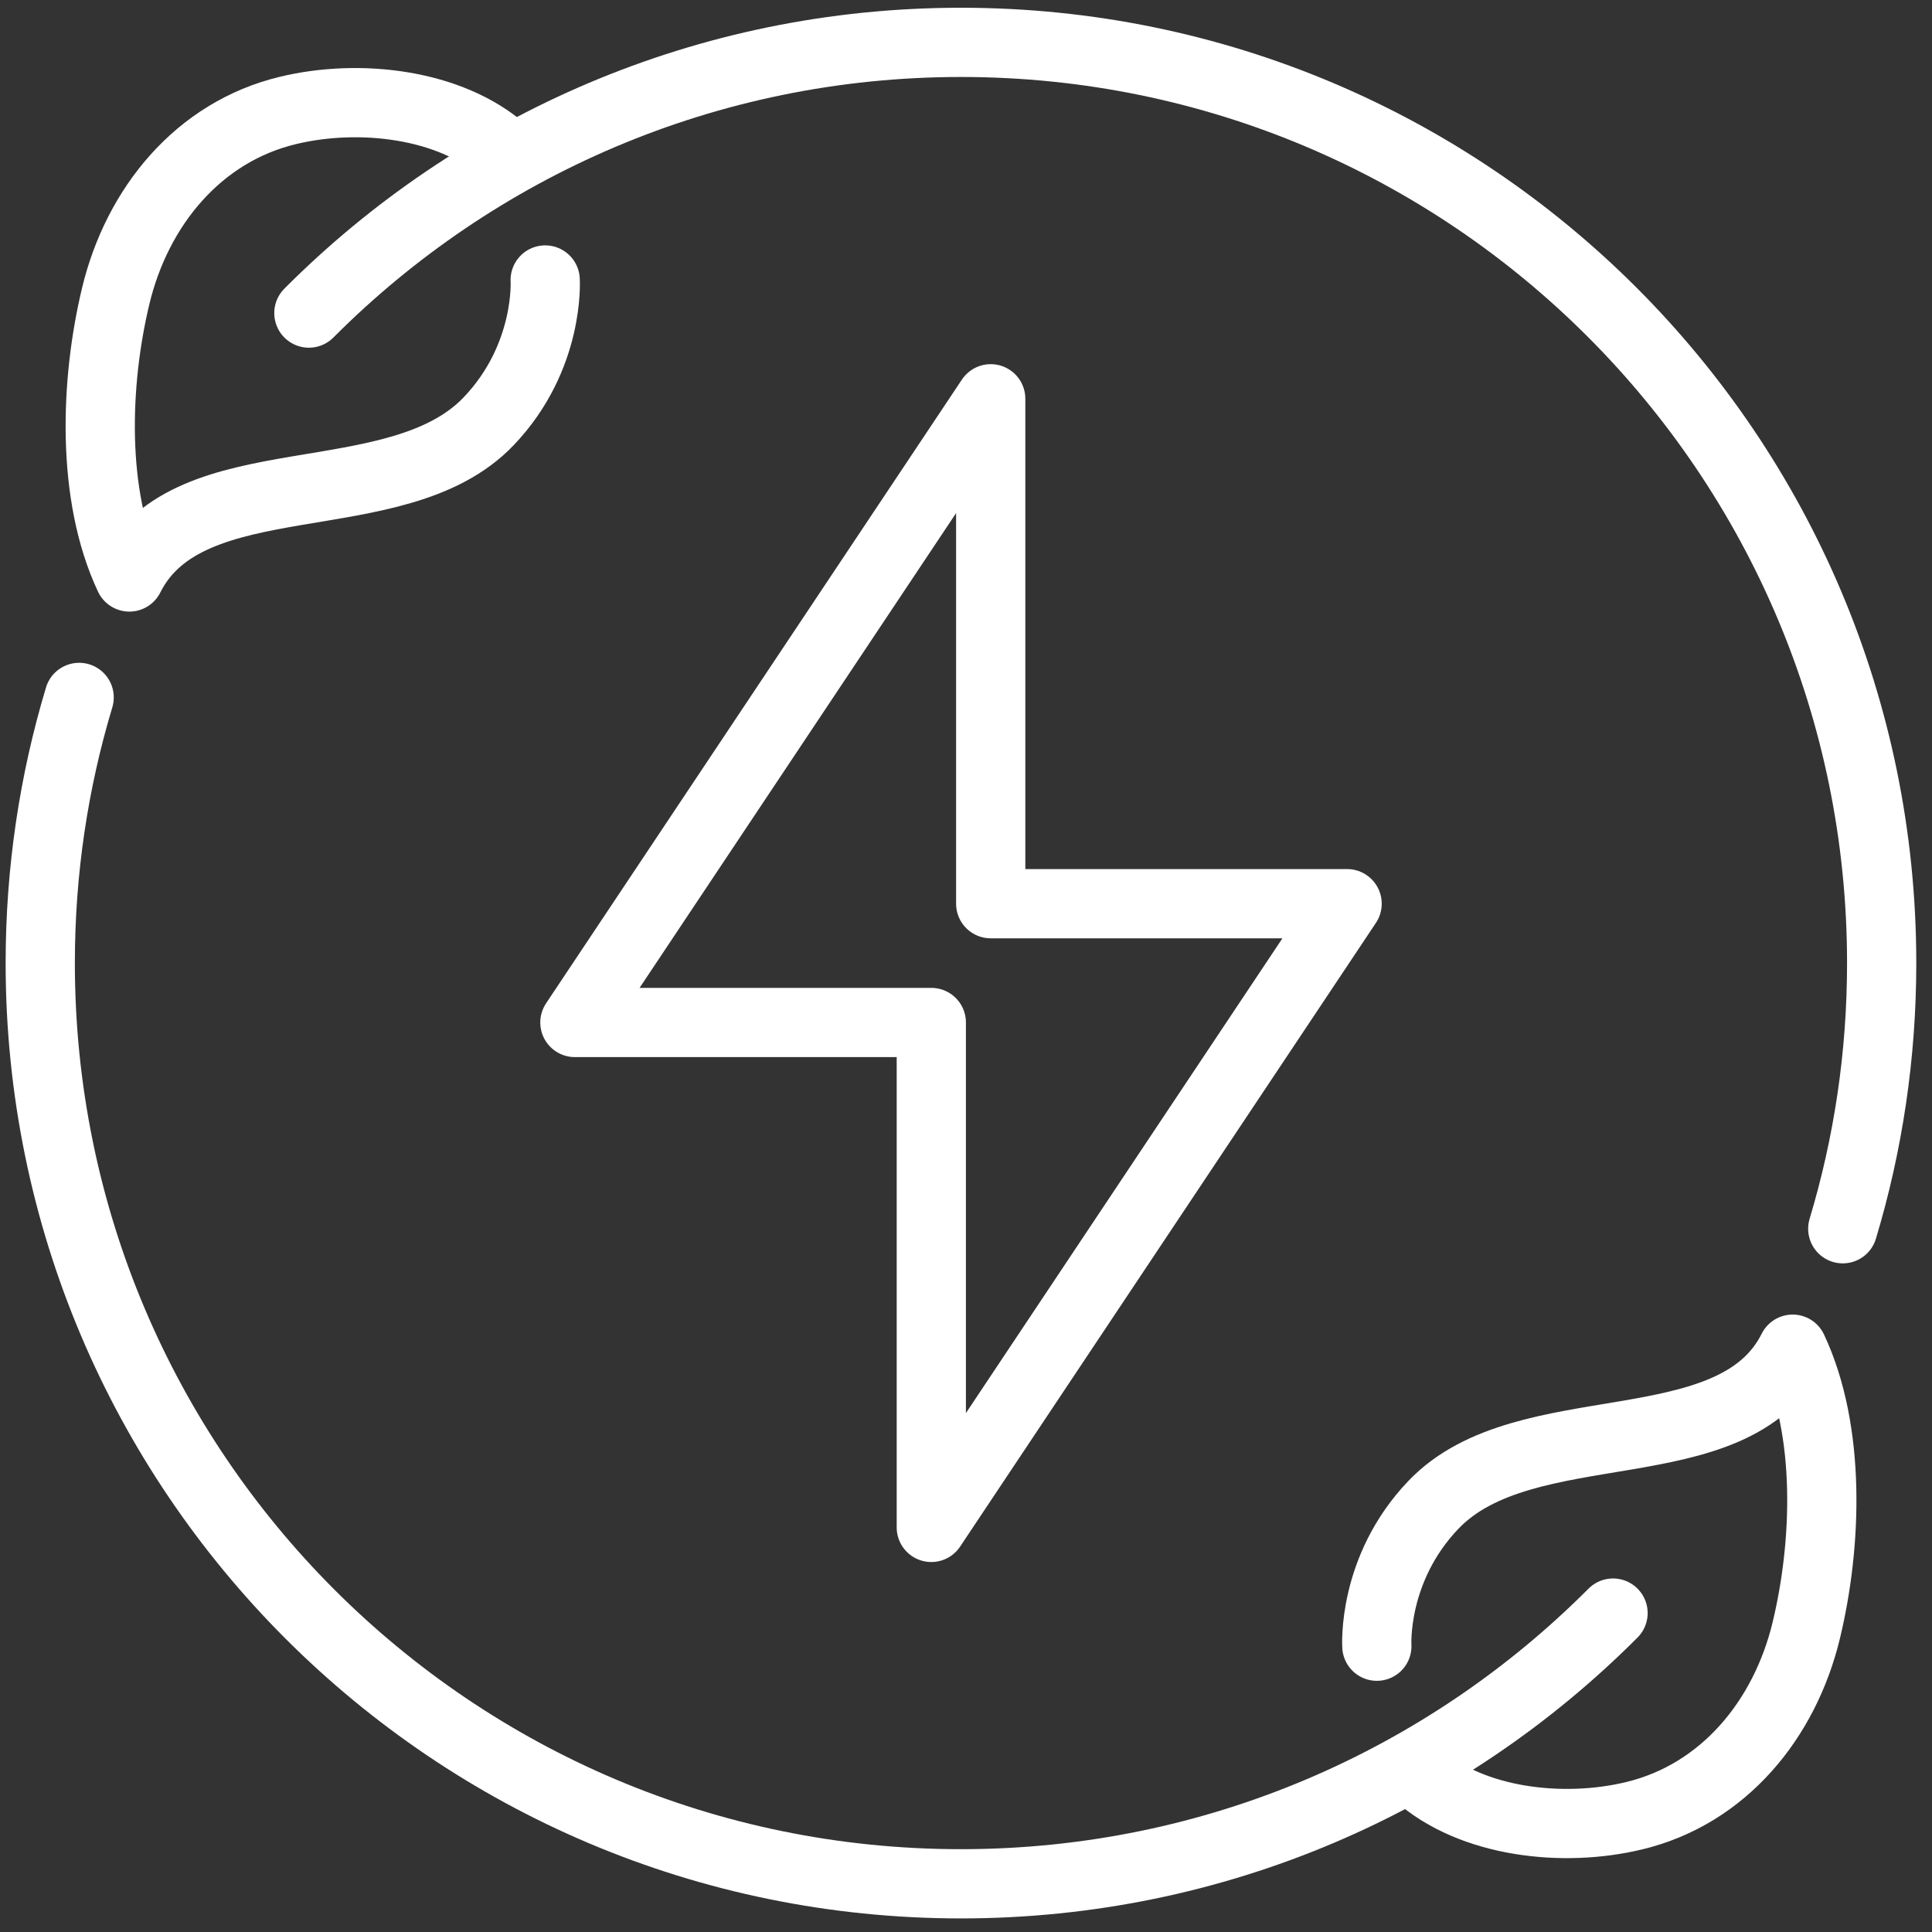 <svg width="96" height="96" viewBox="0 0 96 96" fill="none" xmlns="http://www.w3.org/2000/svg">
<rect x="0" y="0" width="96" height="96" fill="#333333" stroke="none"/>
<path d="M70.462 88.196C73.126 90.558 77.642 91.081 81.203 90.222C85.634 89.156 88.685 85.455 89.755 81.002C90.784 76.725 90.987 71.103 89.076 67.04C86.124 72.944 75.794 69.992 71.226 74.774C68.171 77.969 68.415 81.799 68.415 81.799" stroke="white" stroke-width="3.44" stroke-linecap="round" stroke-linejoin="round"/>
<path d="M25.042 7.514C22.378 5.153 17.862 4.629 14.302 5.489C9.871 6.555 6.82 10.255 5.75 14.709C4.724 18.985 4.517 24.608 6.428 28.67C9.38 22.767 19.711 25.718 24.278 20.936C27.333 17.741 27.09 13.912 27.09 13.912" stroke="white" stroke-width="3.44" stroke-linecap="round" stroke-linejoin="round"/>
<path d="M80.151 80.153C71.868 88.462 60.409 93.605 47.75 93.605C22.484 93.605 2 73.121 2 47.855C2 43.265 2.675 38.834 3.933 34.654" stroke="white" stroke-width="3.44" stroke-linecap="round" stroke-linejoin="round"/>
<path d="M15.348 15.557C23.631 7.248 35.09 2.105 47.749 2.105C73.015 2.105 93.499 22.589 93.499 47.855C93.499 52.445 92.824 56.876 91.566 61.056" stroke="white" stroke-width="3.44" stroke-linecap="round" stroke-linejoin="round"/>
<path d="M46.276 52.283V75.896L66.937 44.904H49.228V19.815L28.566 50.807H46.276V52.283Z" stroke="white" stroke-width="3.44" stroke-linecap="round" stroke-linejoin="round"/>
</svg>
